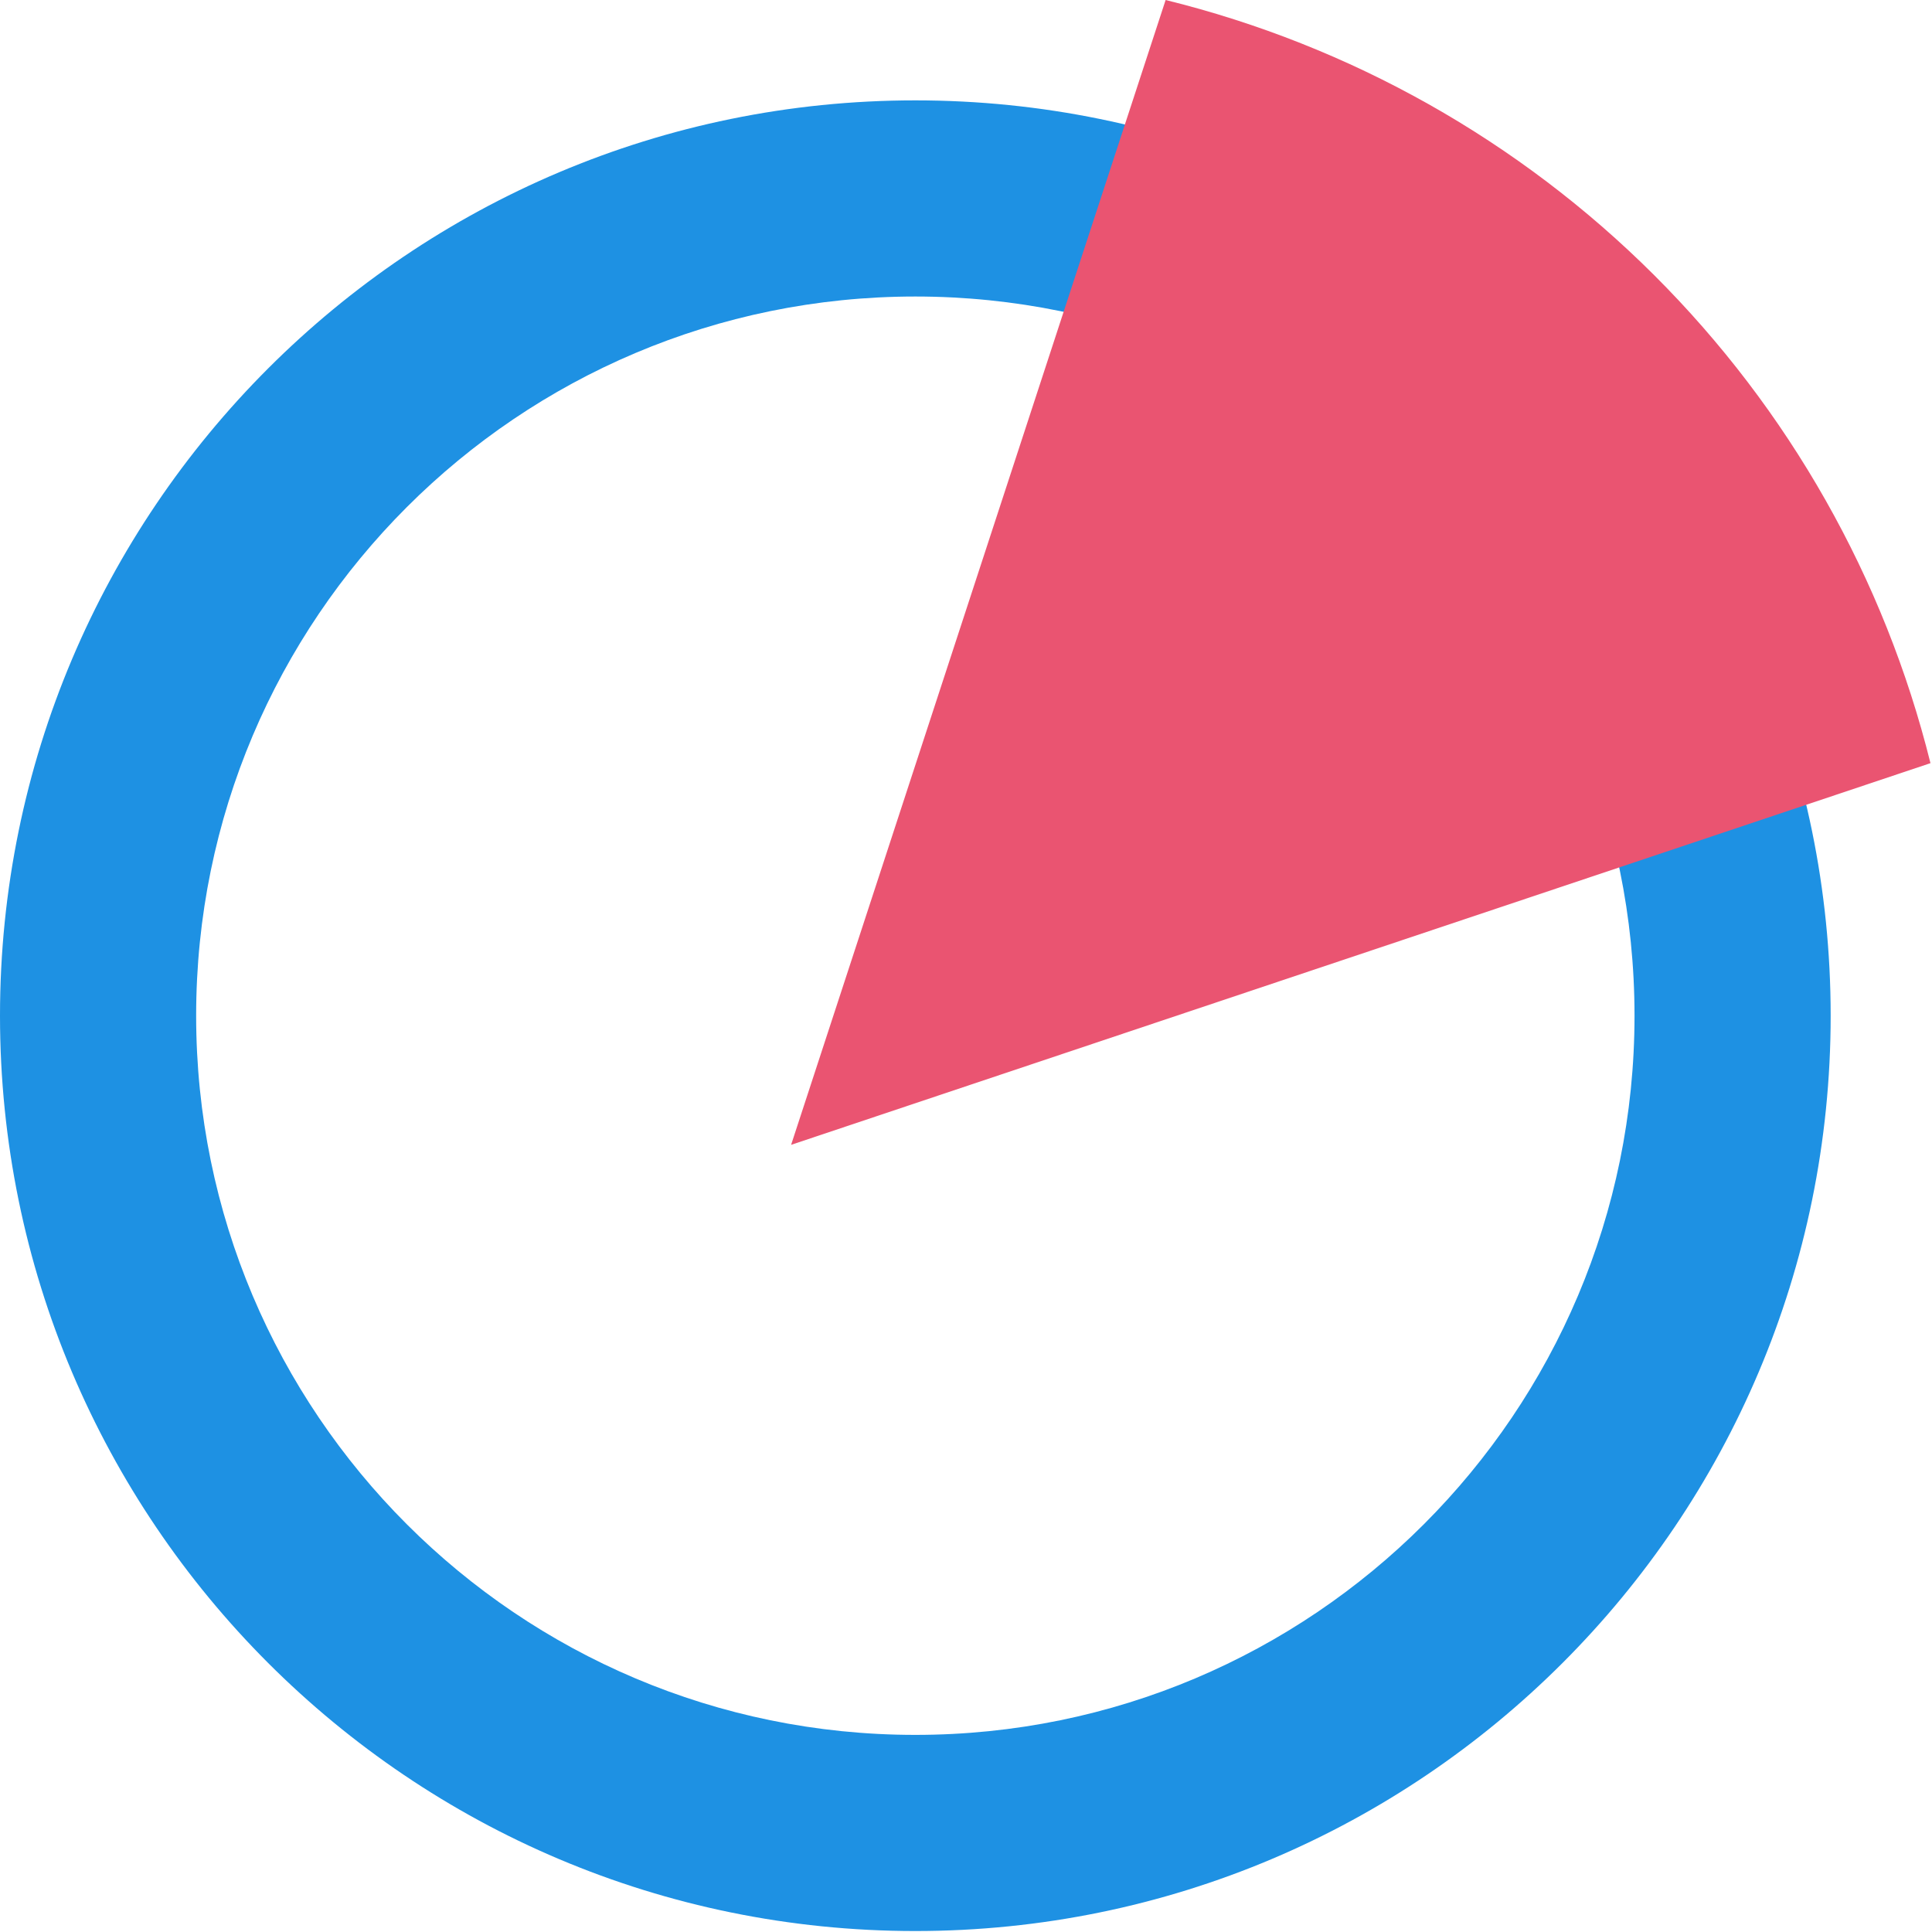 <svg xmlns="http://www.w3.org/2000/svg" width="120" height="120" viewBox="0 0 120 120" fill="none"><path fill-rule="evenodd" clip-rule="evenodd" d="M56.853 107.757C81.523 107.757 101.523 87.758 101.523 63.087C101.523 38.416 81.523 18.417 56.853 18.417C32.182 18.417 12.183 38.416 12.183 63.087C12.183 87.758 32.182 107.757 56.853 107.757ZM56.853 119.94C88.252 119.94 113.706 94.486 113.706 63.087C113.706 31.688 88.252 6.234 56.853 6.234C25.454 6.234 0 31.688 0 63.087C0 94.486 25.454 119.94 56.853 119.94Z" fill="#1E91E3"></path><path d="M119.905 47.401C117.05 35.925 111.117 25.445 102.745 17.092C94.374 8.739 83.881 2.83 72.399 0L49.137 71.108L119.905 47.401Z" fill="#EA5471"></path></svg>